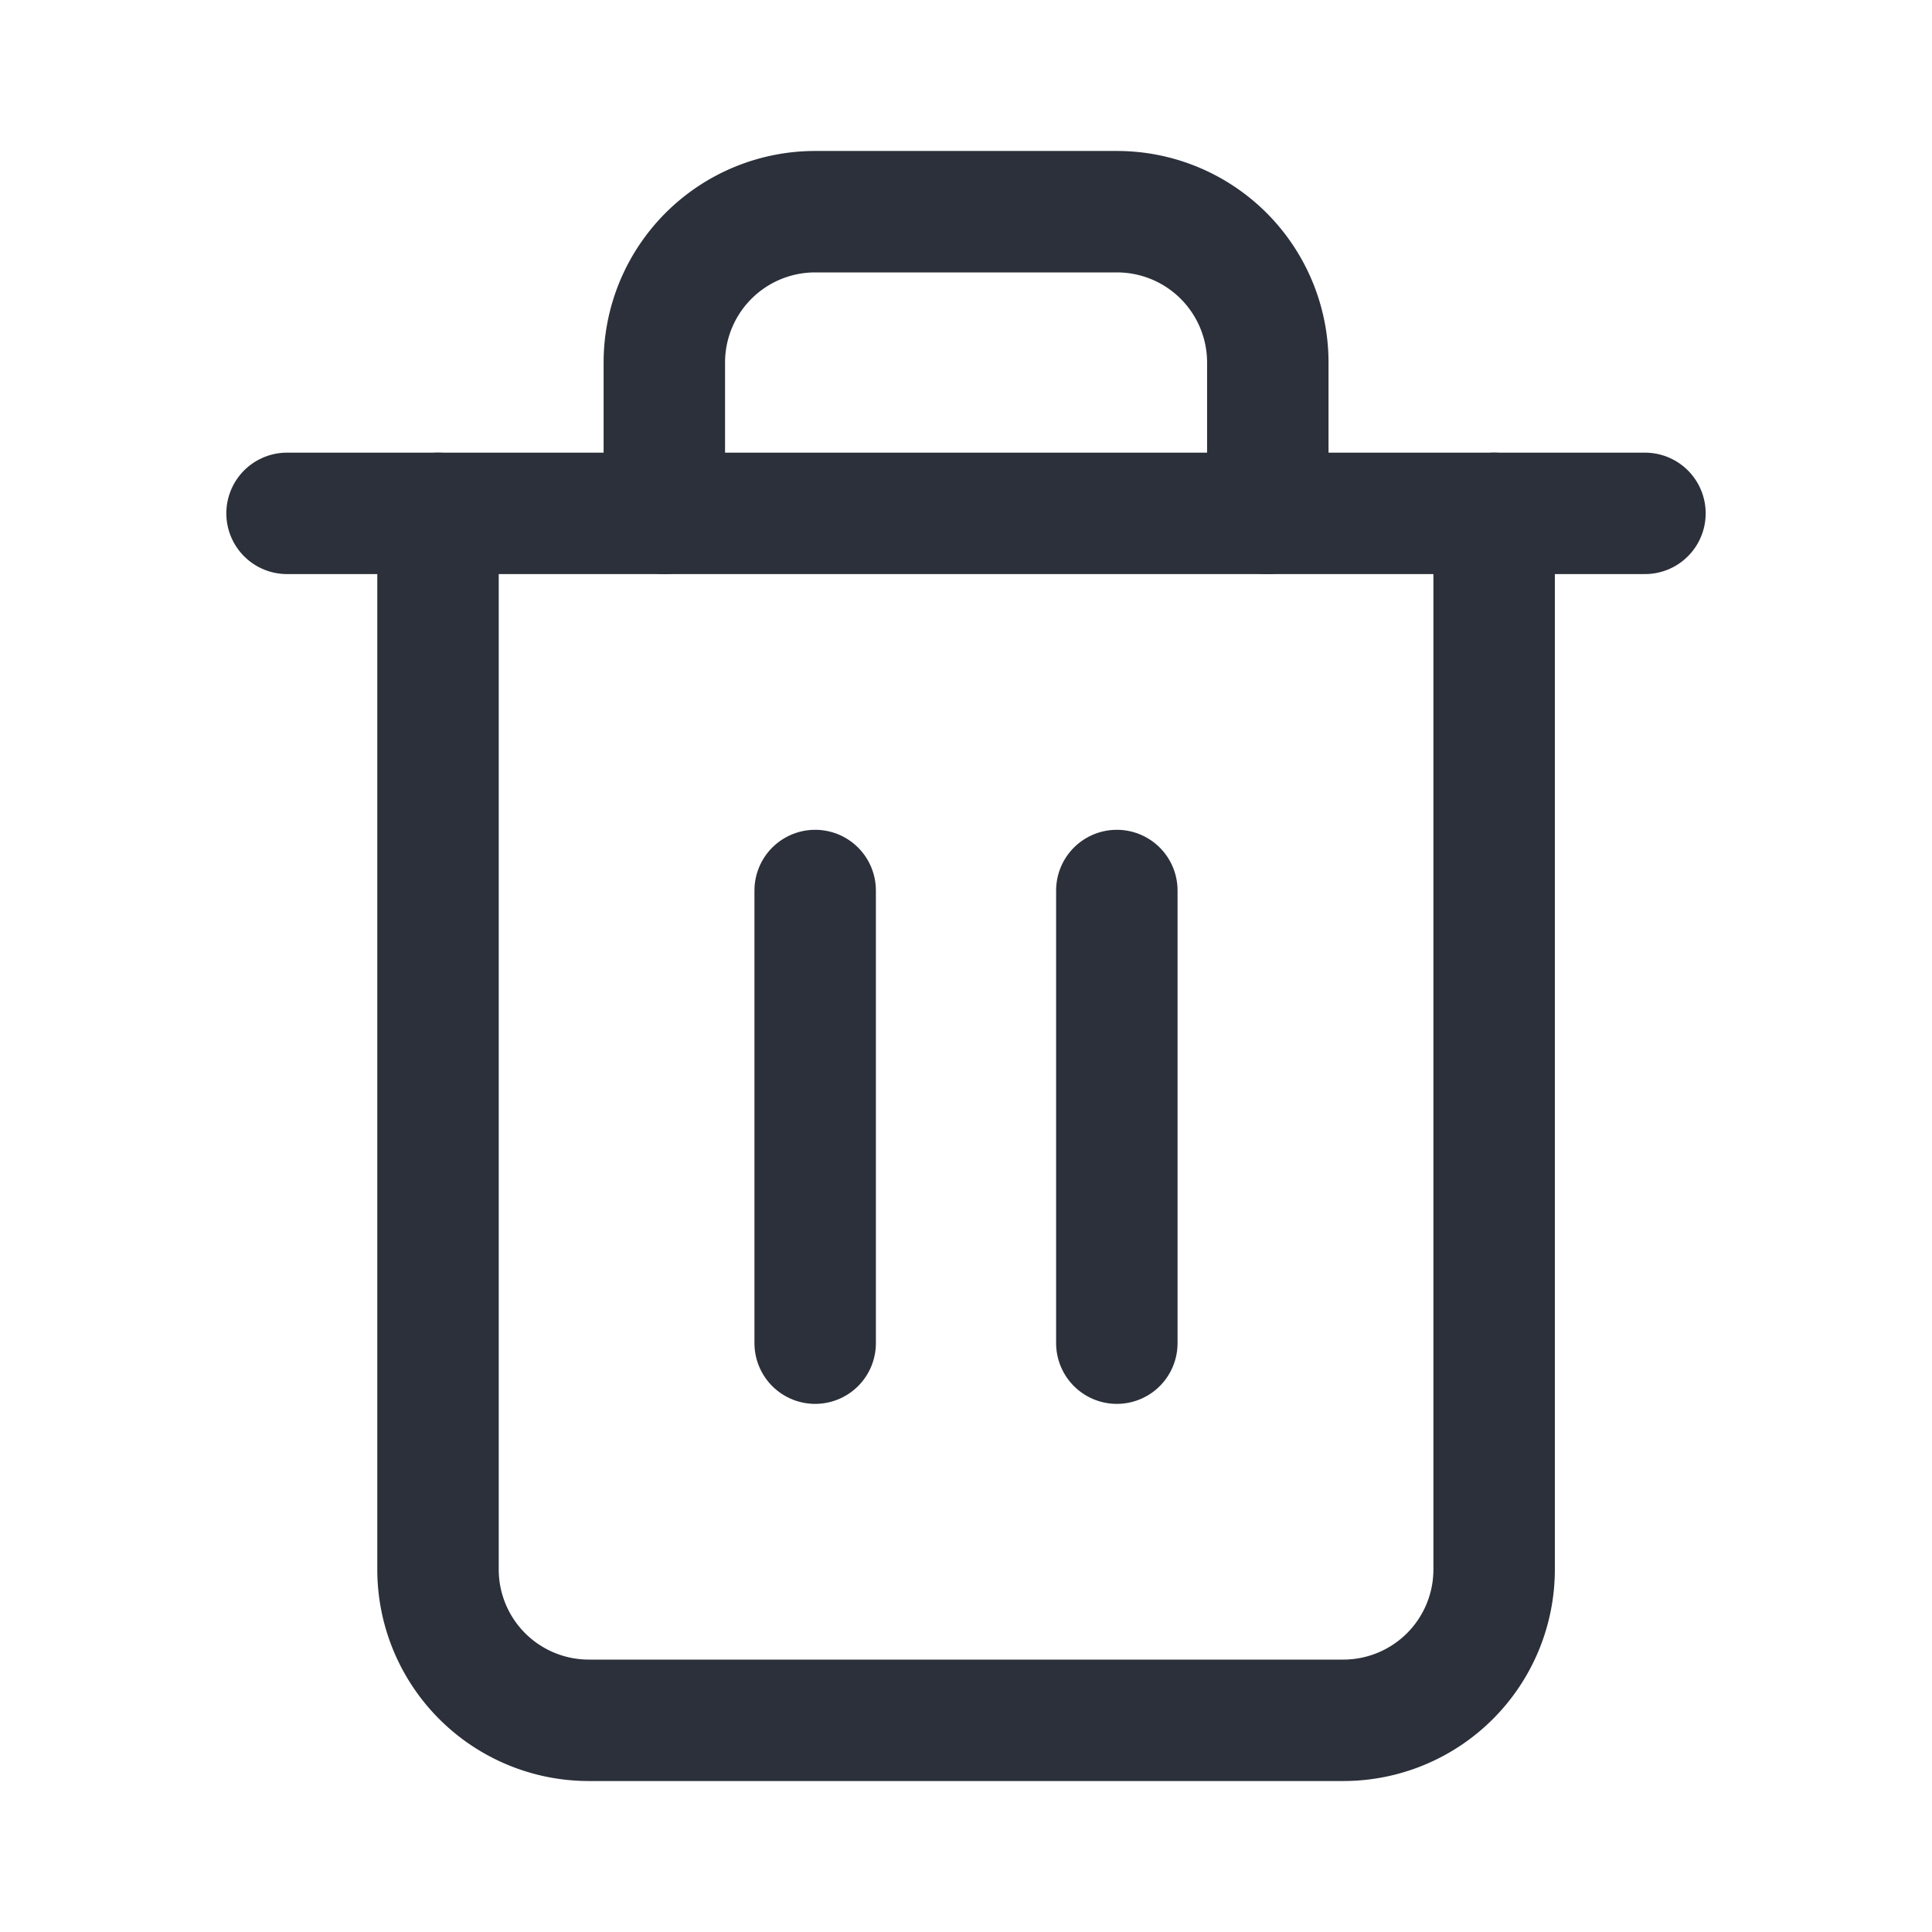 <svg xmlns="http://www.w3.org/2000/svg" viewBox="-0.44 -0.44 14 14" fill="none" stroke="#2b303a" stroke-linecap="round" stroke-linejoin="round" class="feather feather-trash-2" id="Trash-2--Streamline-Feather" height="14" width="14">
  <desc>
    Trash 2 Streamline Icon: https://streamlinehq.com
  </desc>
  <path d="m1.64 3.28 1.093 0 8.747 0" stroke-width="0.88"></path>
  <path d="M10.387 3.28v7.653a1.093 1.093 0 0 1 -1.093 1.093H3.827a1.093 1.093 0 0 1 -1.093 -1.093V3.28m1.64 0V2.187a1.093 1.093 0 0 1 1.093 -1.093h2.187a1.093 1.093 0 0 1 1.093 1.093v1.093" stroke-width="0.88"></path>
  <path d="m5.467 6.013 0 3.28" stroke-width="0.88"></path>
  <path d="m7.653 6.013 0 3.28" stroke-width="0.88"></path>
</svg>